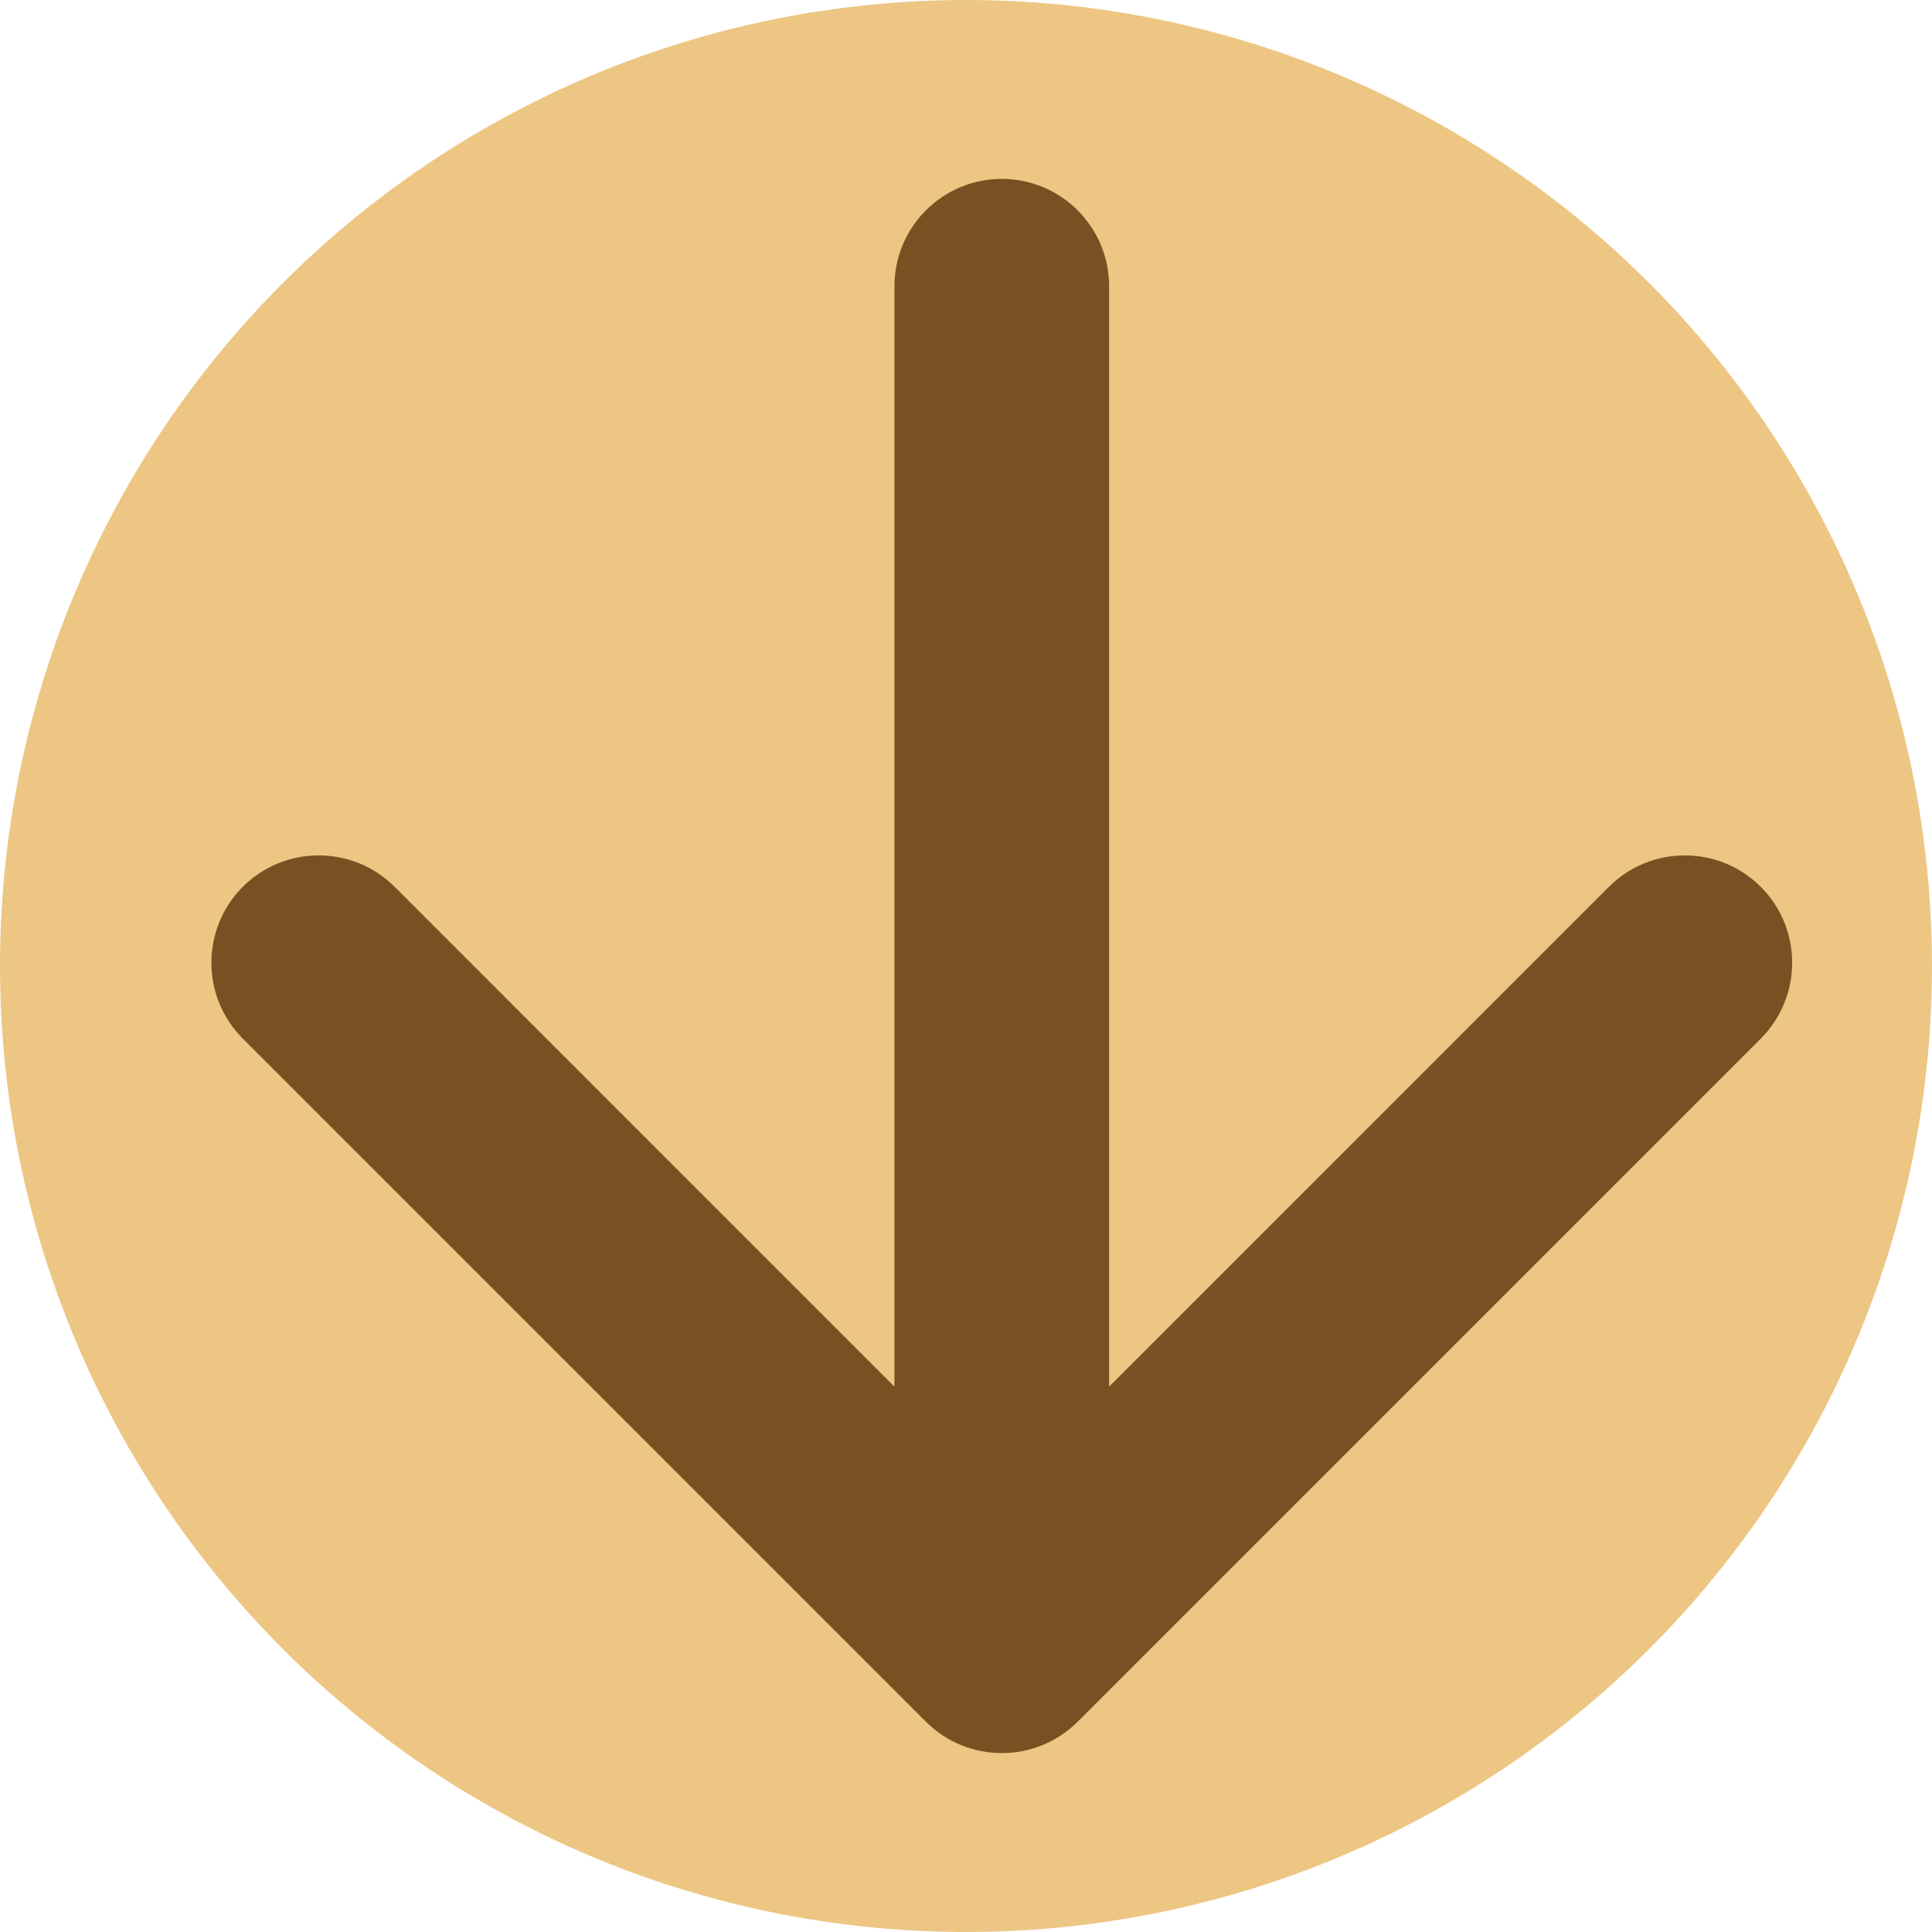 <svg width="27" height="27" viewBox="0 0 27 27" fill="none" xmlns="http://www.w3.org/2000/svg">
<circle cx="13.5" cy="13.5" r="13.5" fill="#EDC683"/>
<path d="M15.5 4C15.5 3.172 14.828 2.5 14 2.5C13.172 2.5 12.5 3.172 12.5 4H15.5ZM12.939 24.061C13.525 24.646 14.475 24.646 15.061 24.061L24.607 14.515C25.192 13.929 25.192 12.979 24.607 12.393C24.021 11.808 23.071 11.808 22.485 12.393L14 20.879L5.515 12.393C4.929 11.808 3.979 11.808 3.393 12.393C2.808 12.979 2.808 13.929 3.393 14.515L12.939 24.061ZM12.5 4L12.5 23H15.5L15.5 4H12.5Z" fill="#785123"/>
</svg>

